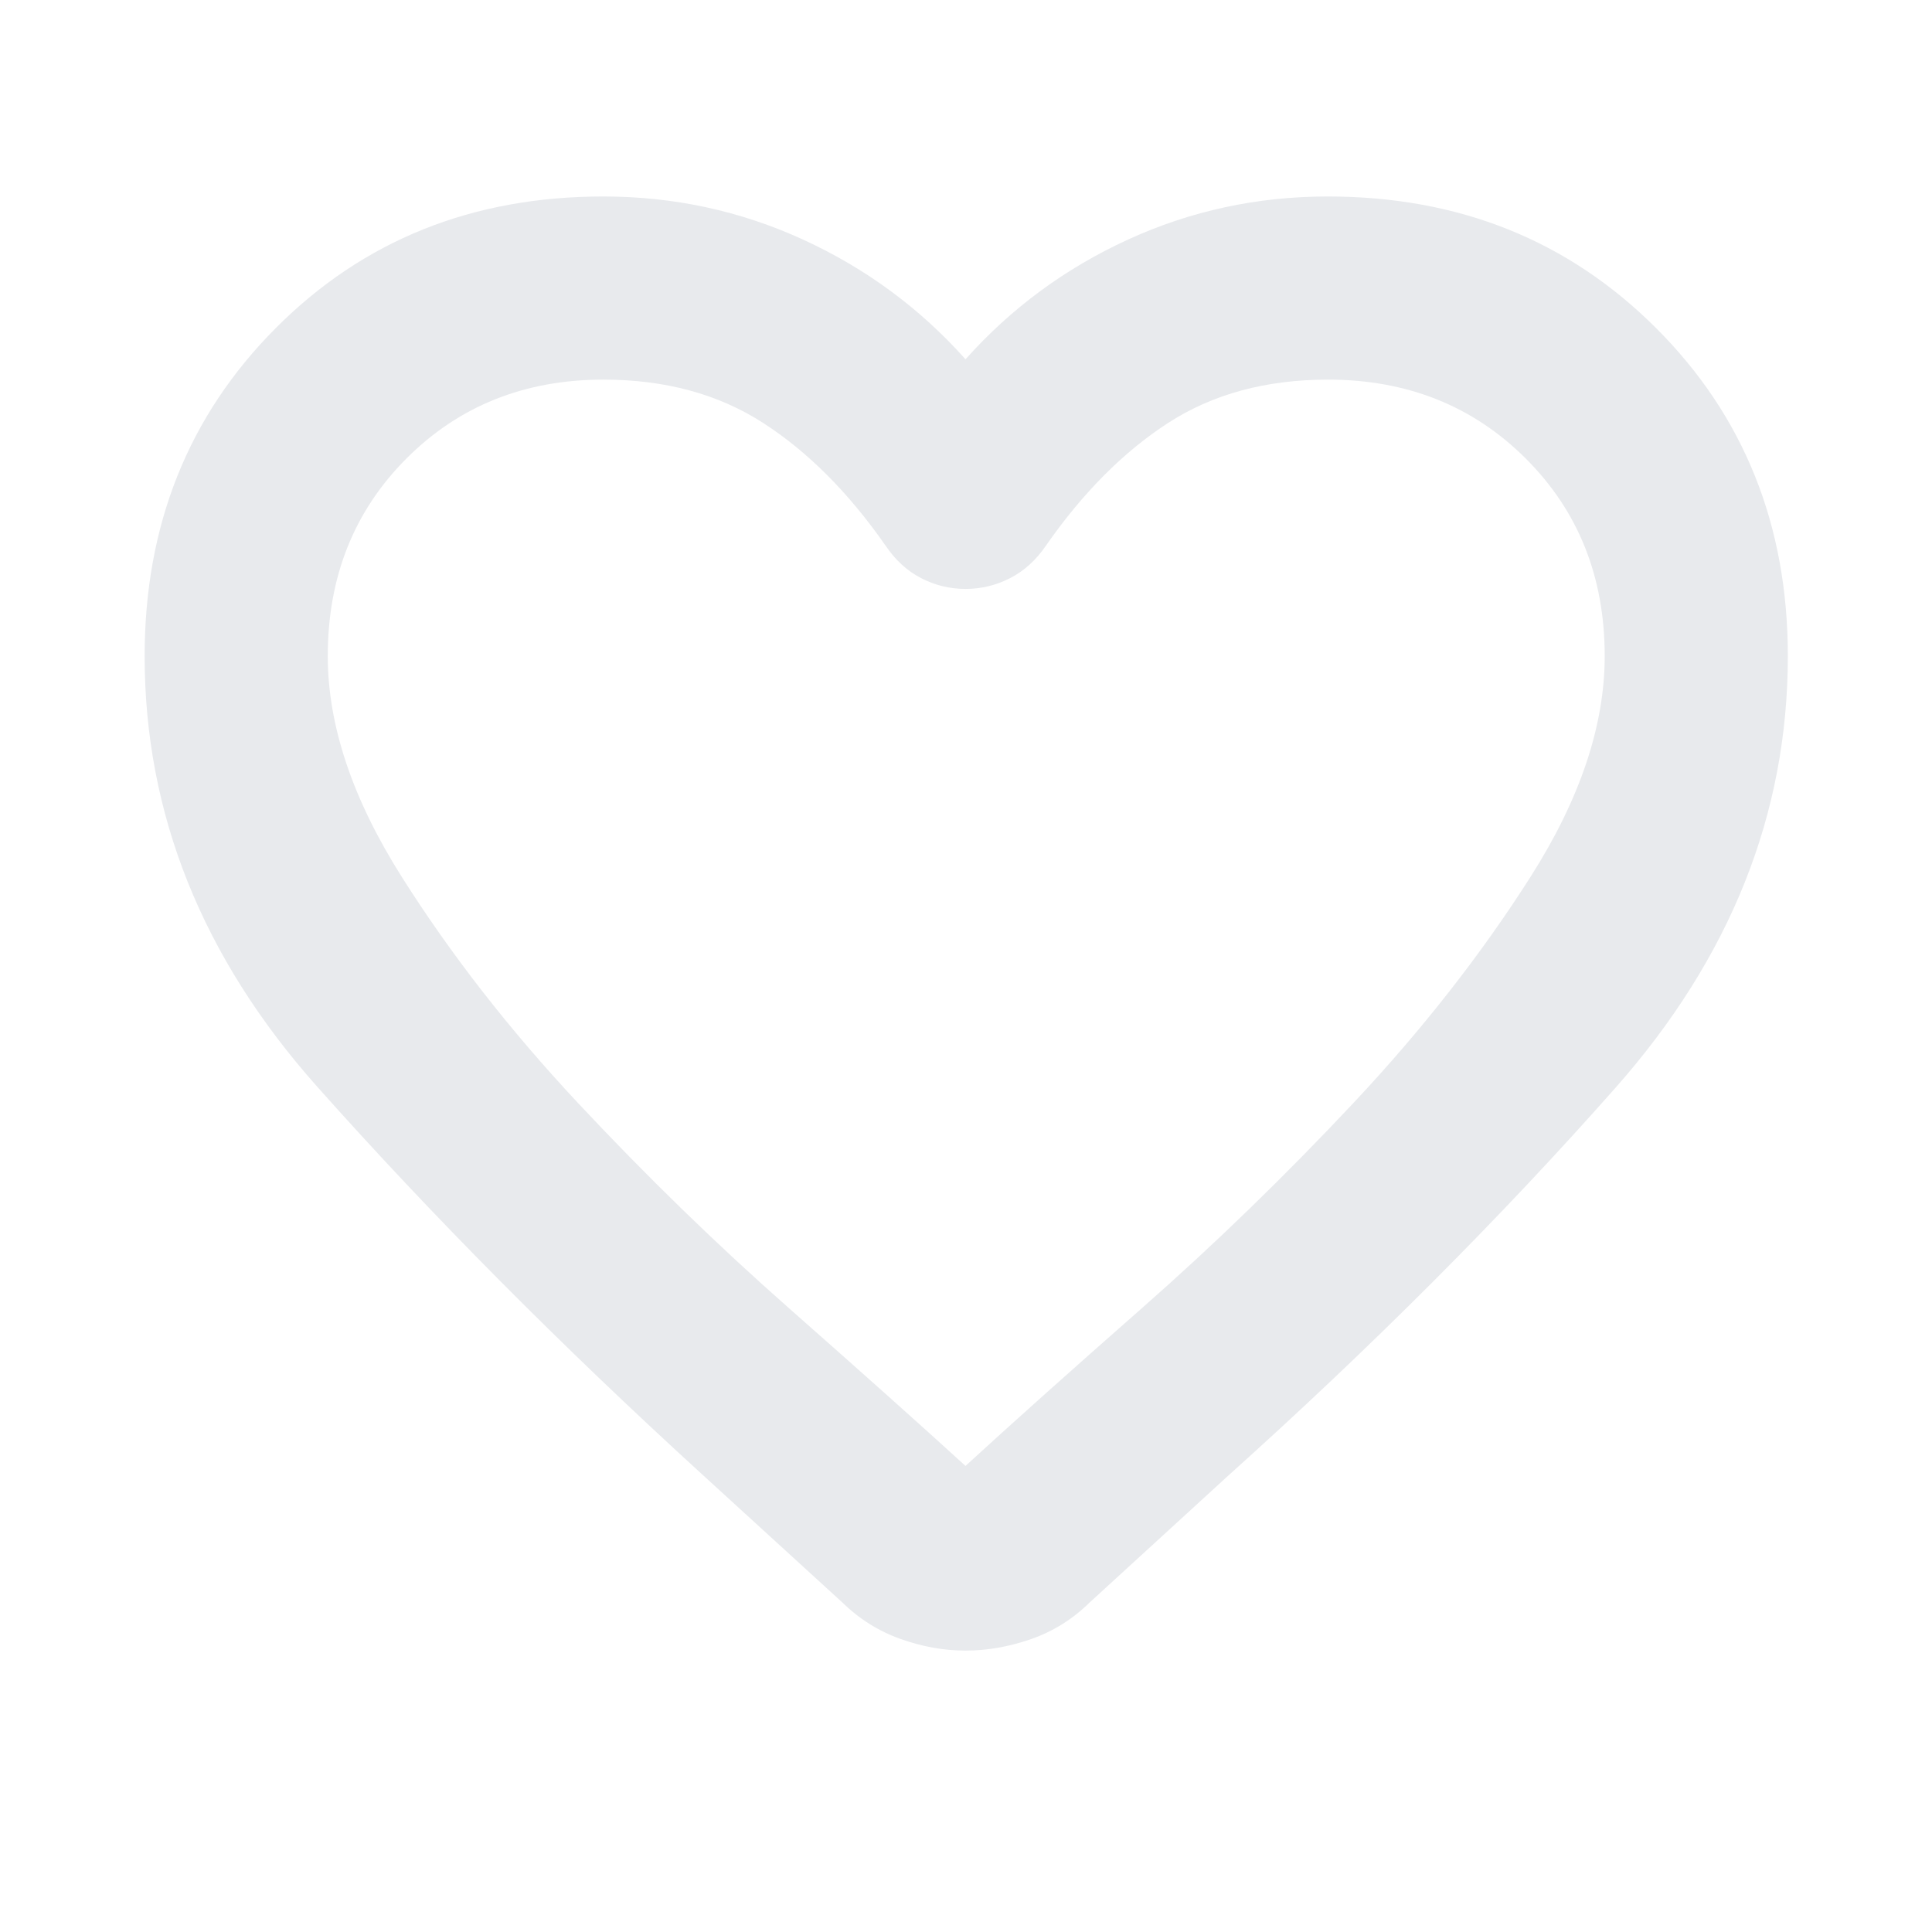 <svg xmlns="http://www.w3.org/2000/svg" height="24px" viewBox="0 -960 960 960" width="24px" fill="#e8eaed"><path d="M479.76-139.83q-16.15 0-32.44-5.83-16.3-5.84-28.97-18.27l-69.48-63.48Q243.35-323.7 157.61-420.03 71.87-516.37 71.87-634q0-97.58 65.15-162.97 65.15-65.4 162.74-65.4 52.52 0 99.28 21.42 46.76 21.43 80.72 59.47 33.96-38.04 80.72-59.47 46.76-21.42 99.28-21.42 97.68 0 163.14 65.4 65.47 65.39 65.47 162.97 0 117.63-85.6 214.47-85.6 96.83-193.12 193.36l-68.24 62.47q-12.67 12.44-29.08 18.16-16.42 5.71-32.57 5.71ZM440.09-688.8q-27.57-39.57-60.93-61.07t-79.33-21.5q-58.7 0-97.83 39.16-39.13 39.17-39.13 98.21 0 51.54 36.64 109.52 36.64 57.99 87.64 112.5 51 54.52 104.97 102.09 53.97 47.58 87.64 78.3 33.76-31 87.83-78.55 54.07-47.56 105.16-102.04 51.1-54.49 87.86-112.28 36.76-57.78 36.76-109.54 0-59.04-39.28-98.21-39.29-39.16-98.21-39.16-46.16 0-79.4 21.5-33.24 21.5-60.81 61.07-7.31 10.71-17.75 16.07-10.44 5.36-22.16 5.36t-22.07-5.36q-10.36-5.36-17.6-16.07ZM480-501.48Z"/></svg>